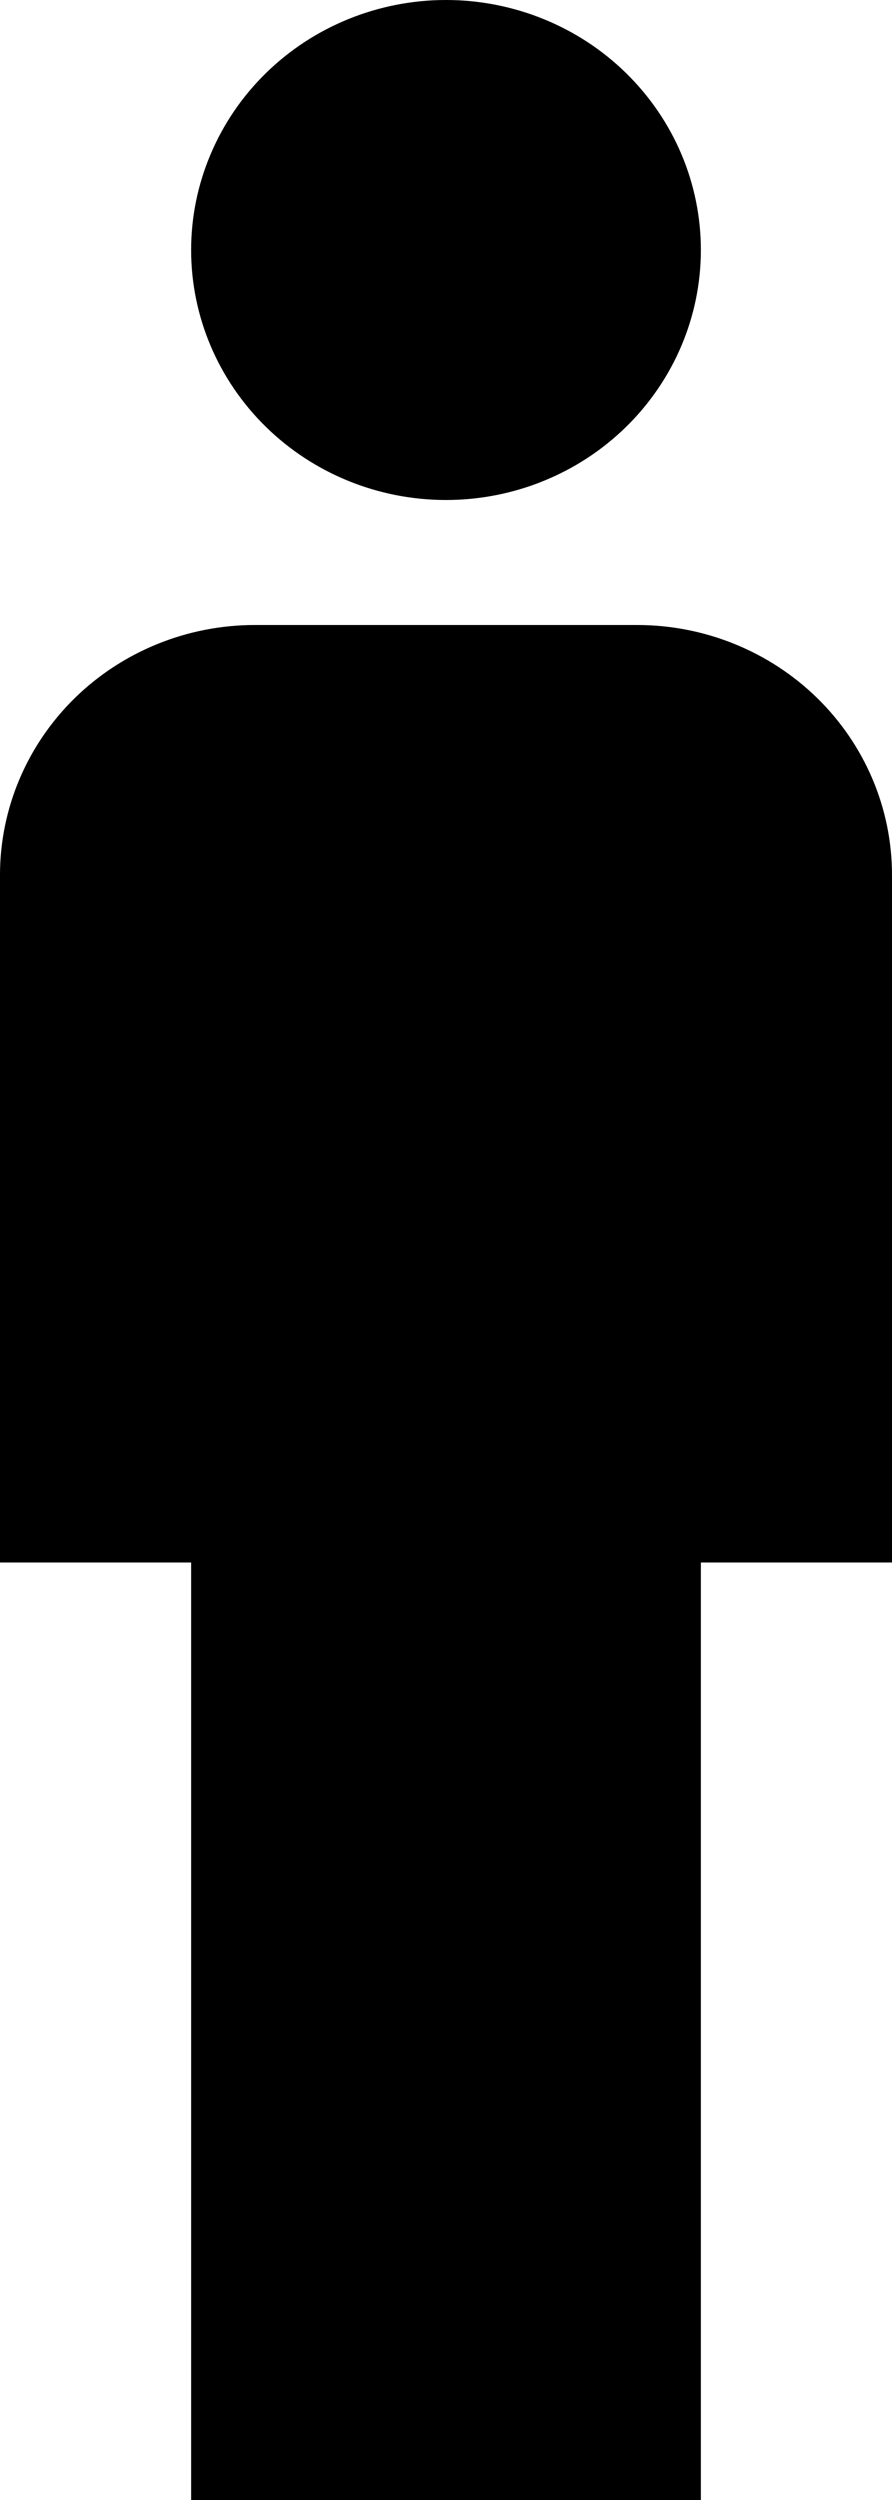 <svg width="15" height="42" viewBox="0 0 15 42" fill="none" xmlns="http://www.w3.org/2000/svg">
<path d="M7.5 0C8.063 0 8.62 0.109 9.14 0.32C9.66 0.531 10.133 0.84 10.53 1.23C10.928 1.62 11.244 2.083 11.46 2.593C11.675 3.102 11.786 3.648 11.786 4.2C11.786 5.314 11.334 6.382 10.53 7.17C9.727 7.957 8.637 8.4 7.5 8.4C6.363 8.4 5.273 7.957 4.47 7.17C3.666 6.382 3.214 5.314 3.214 4.2C3.214 3.648 3.325 3.102 3.541 2.593C3.756 2.083 4.072 1.62 4.47 1.23C4.868 0.84 5.34 0.531 5.86 0.32C6.38 0.109 6.937 0 7.5 0ZM4.286 10.5H10.714C11.851 10.5 12.941 10.943 13.745 11.73C14.549 12.518 15 13.586 15 14.7V26.25H11.786V42H3.214V26.25H-7.66345e-07V14.7C-7.66345e-07 13.586 0.452 12.518 1.255 11.73C2.059 10.943 3.149 10.5 4.286 10.5Z" fill="black"/>
</svg>
